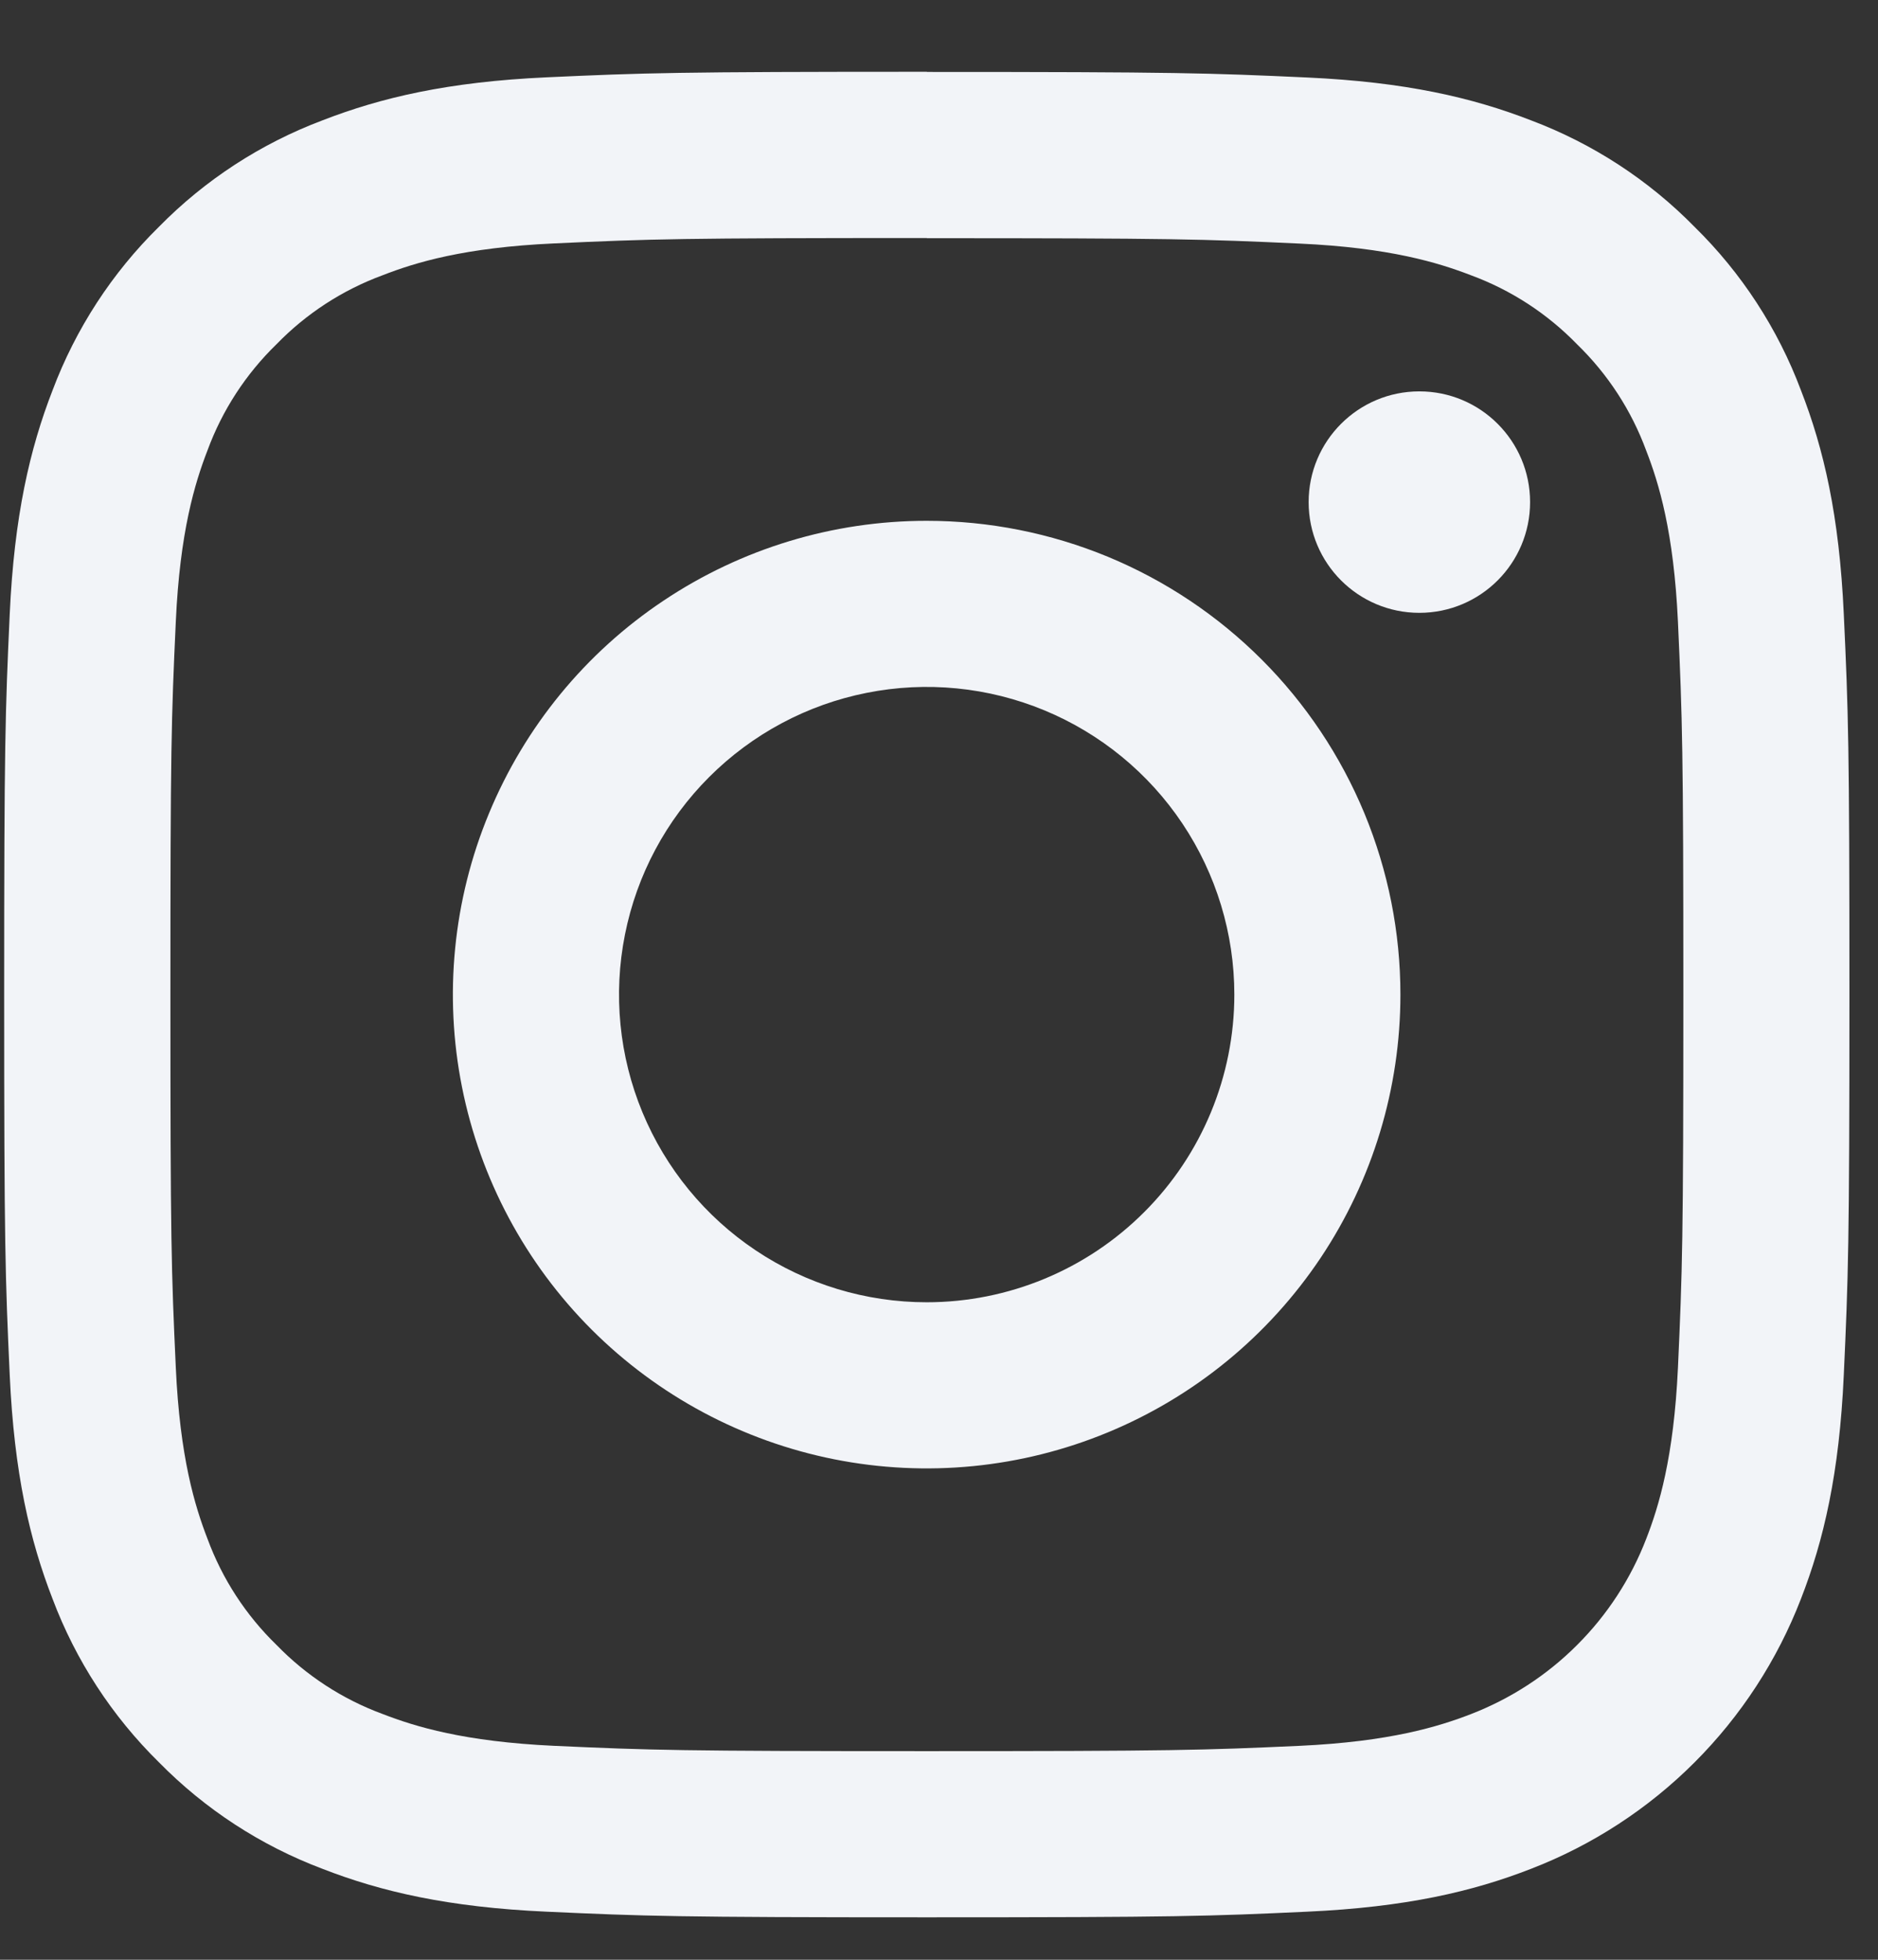 <svg width="23" height="24" viewBox="0 0 23 24" fill="none" xmlns="http://www.w3.org/2000/svg">
<rect x="0" y="0" width="23" height="24" fill="#333333" stroke="none"/>
<path d="M11.35 2.917C14.367 2.917 14.725 2.928 15.916 2.983C17.018 3.033 17.616 3.217 18.015 3.371C18.506 3.552 18.95 3.841 19.315 4.217C19.691 4.582 19.98 5.026 20.161 5.518C20.316 5.916 20.499 6.514 20.55 7.616C20.604 8.808 20.616 9.165 20.616 12.182C20.616 15.199 20.604 15.556 20.55 16.748C20.499 17.85 20.316 18.448 20.161 18.846C19.973 19.333 19.685 19.776 19.315 20.145C18.946 20.515 18.503 20.802 18.016 20.991C17.618 21.145 17.02 21.329 15.918 21.38C14.727 21.434 14.369 21.445 11.352 21.445C8.335 21.445 7.977 21.434 6.786 21.38C5.684 21.329 5.086 21.145 4.688 20.991C4.196 20.81 3.752 20.521 3.387 20.145C3.011 19.78 2.722 19.336 2.541 18.844C2.387 18.446 2.203 17.848 2.153 16.746C2.098 15.554 2.087 15.197 2.087 12.18C2.087 9.163 2.098 8.806 2.153 7.614C2.203 6.512 2.387 5.914 2.541 5.516C2.722 5.024 3.011 4.58 3.387 4.215C3.752 3.839 4.196 3.551 4.688 3.37C5.086 3.215 5.684 3.031 6.786 2.981C7.978 2.926 8.335 2.915 11.352 2.915L11.35 2.917ZM11.352 0.879C8.283 0.879 7.898 0.892 6.693 0.947C5.488 1.002 4.667 1.195 3.949 1.474C3.195 1.758 2.512 2.202 1.947 2.777C1.372 3.342 0.928 4.025 0.644 4.779C0.365 5.497 0.174 6.32 0.119 7.522C0.064 8.725 0.051 9.111 0.051 12.18C0.051 15.249 0.064 15.634 0.119 16.839C0.174 18.044 0.365 18.863 0.644 19.581C0.928 20.335 1.373 21.018 1.947 21.582C2.512 22.157 3.195 22.602 3.949 22.886C4.667 23.166 5.49 23.357 6.692 23.411C7.895 23.466 8.282 23.48 11.351 23.48C14.42 23.48 14.805 23.467 16.01 23.411C17.215 23.356 18.033 23.166 18.751 22.886C19.502 22.596 20.184 22.152 20.753 21.583C21.322 21.014 21.766 20.332 22.056 19.581C22.336 18.863 22.527 18.041 22.581 16.838C22.636 15.636 22.65 15.248 22.65 12.179C22.65 9.11 22.637 8.726 22.581 7.52C22.526 6.315 22.336 5.497 22.056 4.779C21.773 4.025 21.328 3.342 20.753 2.778C20.189 2.203 19.505 1.758 18.751 1.474C18.033 1.195 17.211 1.004 16.008 0.949C14.806 0.894 14.419 0.881 11.35 0.881L11.352 0.879Z" fill="#F2F4F8"/>
<path d="M11.349 6.378C10.201 6.378 9.08 6.718 8.126 7.356C7.171 7.993 6.428 8.9 5.989 9.96C5.549 11.02 5.434 12.187 5.658 13.312C5.882 14.438 6.435 15.472 7.246 16.283C8.058 17.094 9.092 17.647 10.217 17.871C11.343 18.095 12.509 17.98 13.569 17.541C14.63 17.102 15.536 16.358 16.174 15.404C16.811 14.45 17.151 13.328 17.151 12.18C17.151 11.418 17.001 10.664 16.71 9.96C16.418 9.256 15.991 8.616 15.452 8.077C14.913 7.538 14.274 7.111 13.57 6.819C12.866 6.528 12.111 6.378 11.349 6.378ZM11.349 15.948C10.604 15.948 9.875 15.727 9.256 15.313C8.636 14.899 8.153 14.31 7.868 13.622C7.583 12.934 7.508 12.176 7.654 11.445C7.799 10.714 8.158 10.043 8.685 9.516C9.212 8.989 9.883 8.63 10.614 8.485C11.345 8.339 12.102 8.414 12.791 8.699C13.479 8.984 14.068 9.467 14.482 10.087C14.896 10.707 15.117 11.435 15.117 12.18C15.117 13.179 14.72 14.138 14.013 14.844C13.307 15.551 12.348 15.948 11.349 15.948Z" fill="#F2F4F8"/>
<path d="M17.383 7.505C18.132 7.505 18.739 6.898 18.739 6.149C18.739 5.4 18.132 4.793 17.383 4.793C16.634 4.793 16.027 5.4 16.027 6.149C16.027 6.898 16.634 7.505 17.383 7.505Z" fill="#F2F4F8"/>
</svg>
